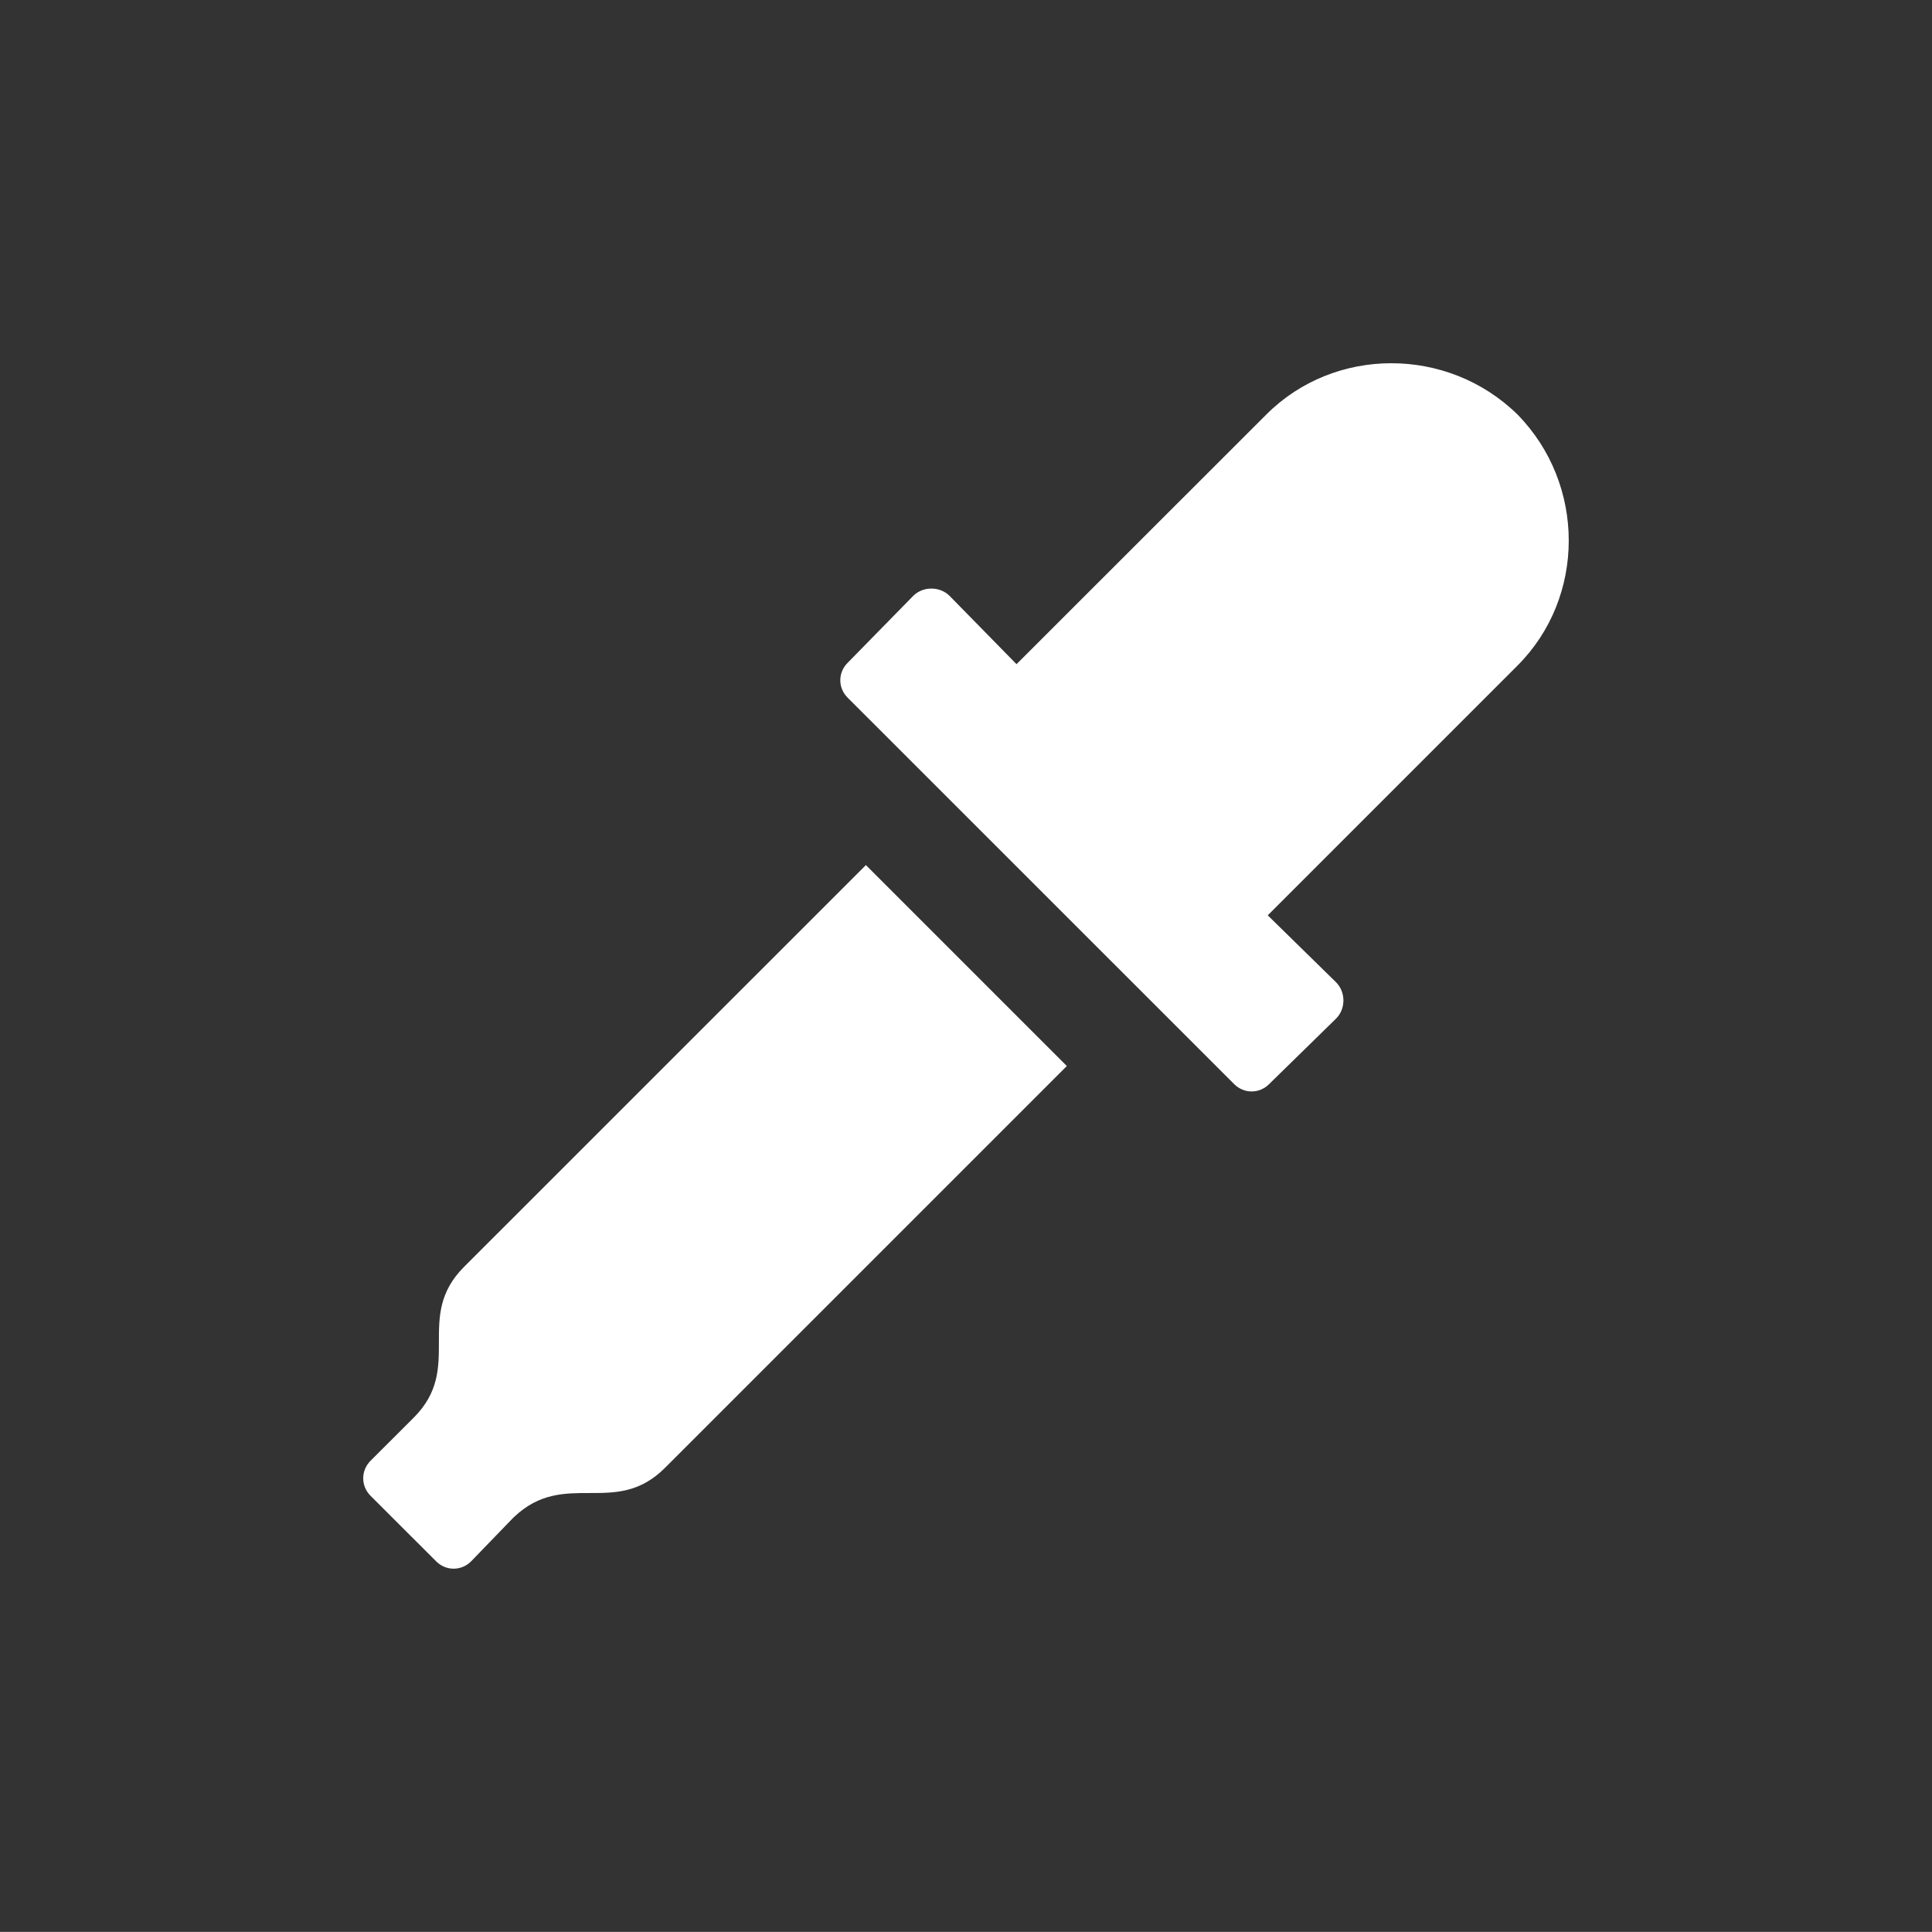<?xml version="1.0" encoding="utf-8"?>
<!-- Generator: Adobe Illustrator 17.0.0, SVG Export Plug-In . SVG Version: 6.00 Build 0)  -->
<!DOCTYPE svg PUBLIC "-//W3C//DTD SVG 1.1//EN" "http://www.w3.org/Graphics/SVG/1.1/DTD/svg11.dtd">
<svg version="1.1" id="Layer_1" xmlns="http://www.w3.org/2000/svg" xmlns:xlink="http://www.w3.org/1999/xlink" x="0px" y="0px"
	 width="24.039px" height="24.038px" viewBox="0 0 24.039 24.038" enable-background="new 0 0 24.039 24.038" xml:space="preserve">
<rect x="0" y="0" width="24.039" height="24.038" fill="#333333" stroke="none"/>
<g opacity="1">
	<path fill="#FFFFFF" d="M13.274,13.264l-5,5c-0.313,0.313-0.625,0.313-0.938,0.313c-0.311,0-0.624,0-0.936,0.295l-0.018,0.017
		l-0.52,0.538c-0.122,0.122-0.313,0.122-0.435,0L4.61,18.611c-0.121-0.122-0.121-0.313,0-0.435l0.538-0.537
		c0.313-0.313,0.313-0.625,0.313-0.938c0-0.313,0-0.625,0.313-0.938l5-4.999L13.274,13.264z M12.648,8.264l-0.833-0.85
		c-0.122-0.121-0.33-0.121-0.452,0l-0.816,0.833c-0.122,0.121-0.122,0.313,0,0.434l4.809,4.808c0.122,0.122,0.313,0.122,0.435,0
		l0.833-0.815c0.122-0.121,0.122-0.33,0-0.452l-0.85-0.833l3.107-3.107c0.851-0.85,0.851-2.257,0-3.125
		c-0.868-0.85-2.275-0.85-3.124,0L12.648,8.264z"/>
</g>
</svg>
